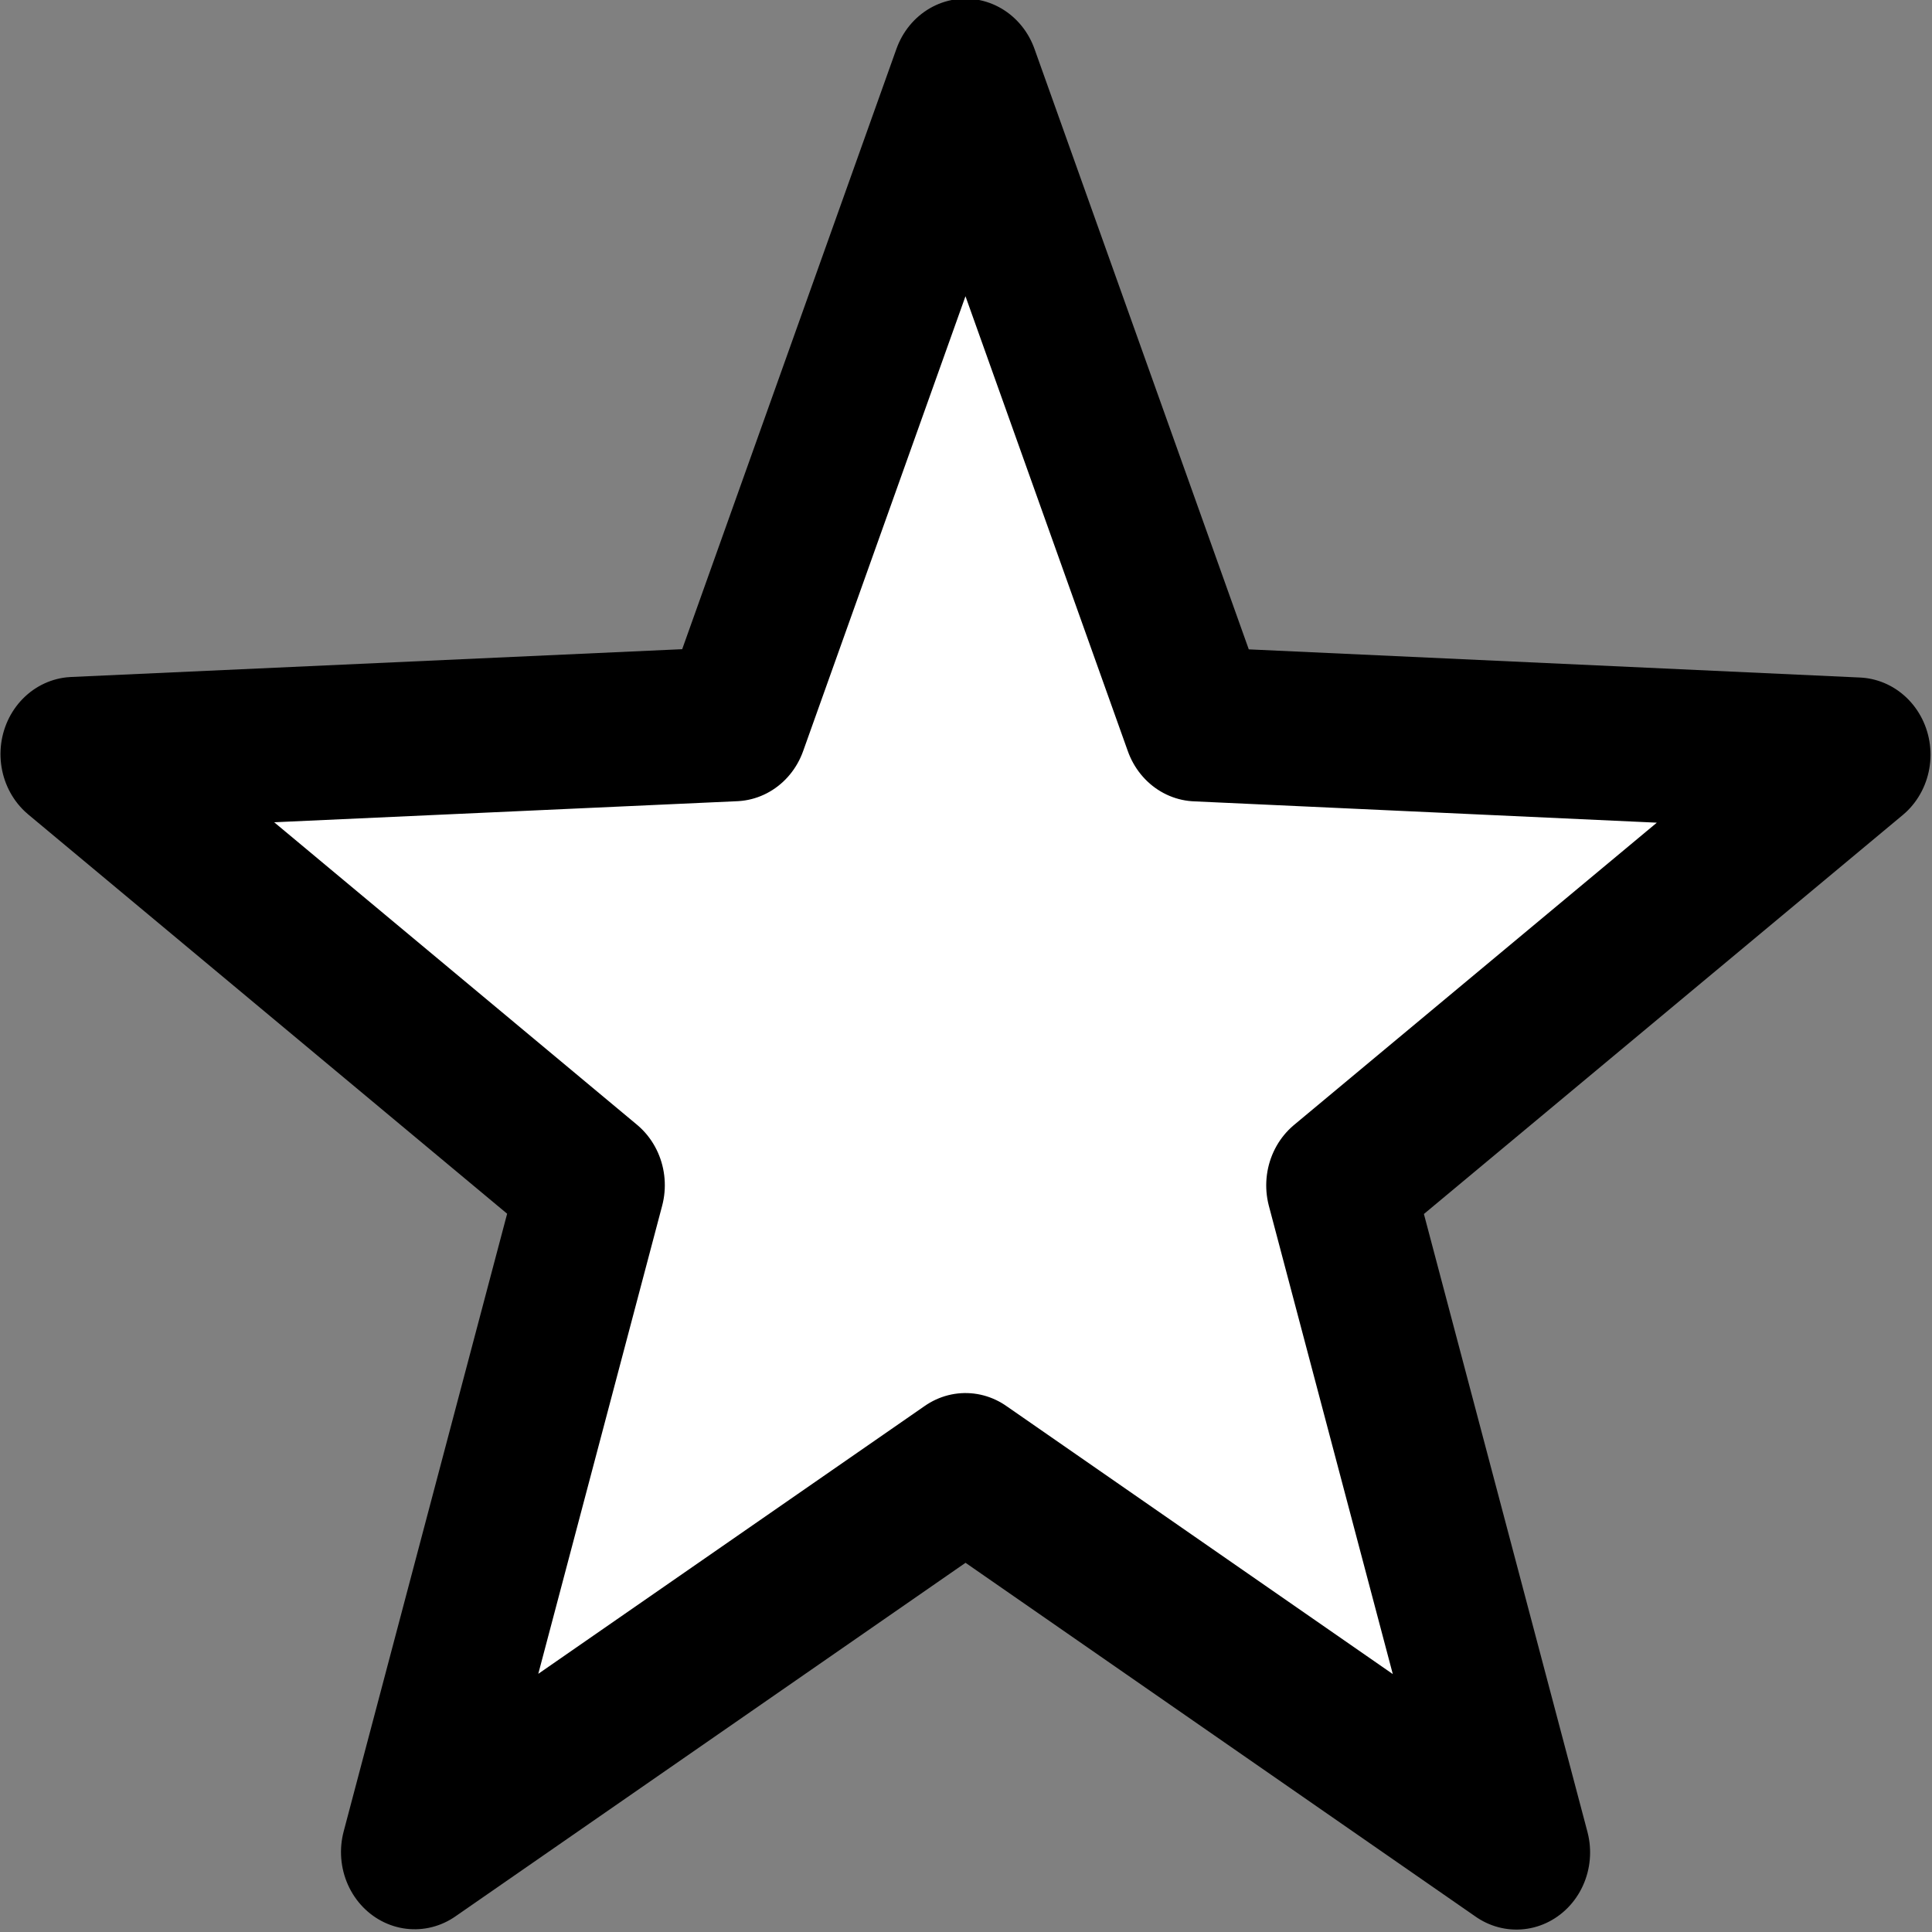 <?xml version="1.0" encoding="UTF-8" standalone="no"?>
<svg
   xmlns:dc="http://purl.org/dc/elements/1.1/"
   xmlns:cc="http://creativecommons.org/ns#"
   xmlns:rdf="http://www.w3.org/1999/02/22-rdf-syntax-ns#"
   xmlns:svg="http://www.w3.org/2000/svg"
   xmlns="http://www.w3.org/2000/svg"
   xmlns:sodipodi="http://sodipodi.sourceforge.net/DTD/sodipodi-0.dtd"
   xmlns:inkscape="http://www.inkscape.org/namespaces/inkscape"
   sodipodi:docname="Star.svg"
   inkscape:version="1.0.1 (3bc2e813f5, 2020-09-07)"
   id="svg8"
   version="1.1"
   viewBox="0 0 67.732 67.732"
   height="256"
   width="256"
   inkscape:export-filename="/home/dom/code/VTLearn/Source media/Graphics/Star.png"
   inkscape:export-xdpi="96"
   inkscape:export-ydpi="96">
  <rect x="0" y="0" width="67.732" height="67.732" fill="#808080" stroke="none"/>
  <defs
     id="defs2" />
  <sodipodi:namedview
     inkscape:window-maximized="1"
     inkscape:window-y="0"
     inkscape:window-x="36"
     inkscape:window-height="1417"
     inkscape:window-width="2524"
     units="px"
     inkscape:showpageshadow="false"
     inkscape:pagecheckerboard="true"
     showgrid="false"
     inkscape:document-rotation="0"
     inkscape:current-layer="layer1"
     inkscape:document-units="px"
     inkscape:cy="133.44387"
     inkscape:cx="146.01913"
     inkscape:zoom="2.4355469"
     inkscape:pageshadow="2"
     inkscape:pageopacity="0.0"
     borderopacity="1.0"
     bordercolor="#666666"
     pagecolor="#ffffff"
     id="base"
     inkscape:snap-smooth-nodes="true"
     inkscape:snap-midpoints="true"
     inkscape:object-paths="true"
     inkscape:snap-center="true"
     inkscape:snap-page="true" />
  <g
     id="layer1"
     inkscape:groupmode="layer"
     inkscape:label="Layer 1">
    <path
       sodipodi:type="star"
       style="fill:#ffffff;stroke:#000000;stroke-width:12.994;stroke-linecap:round;stroke-linejoin:round;paint-order:markers fill stroke"
       id="path845"
       sodipodi:sides="5"
       sodipodi:cx="204.08128"
       sodipodi:cy="48.617067"
       sodipodi:r1="34.716396"
       sodipodi:r2="82.658089"
       sodipodi:arg1="-1.2571136"
       sodipodi:arg2="-0.62879507"
       inkscape:flatsided="false"
       inkscape:rounded="0"
       inkscape:randomized="0"
       d="M 214.793,15.595 270.93,0 238.798,48.601 270.976,97.17 214.825,81.629 178.576,127.242 176.005,69.036 121.423,48.656 l 54.562,-20.432 2.516,-58.208 z"
       inkscape:transform-center-x="31.286482"
       inkscape:transform-center-y="7.3550388"
       transform="matrix(0.378,0.129,-0.123,0.396,-37.314,-8.494)" />
  </g>
</svg>
